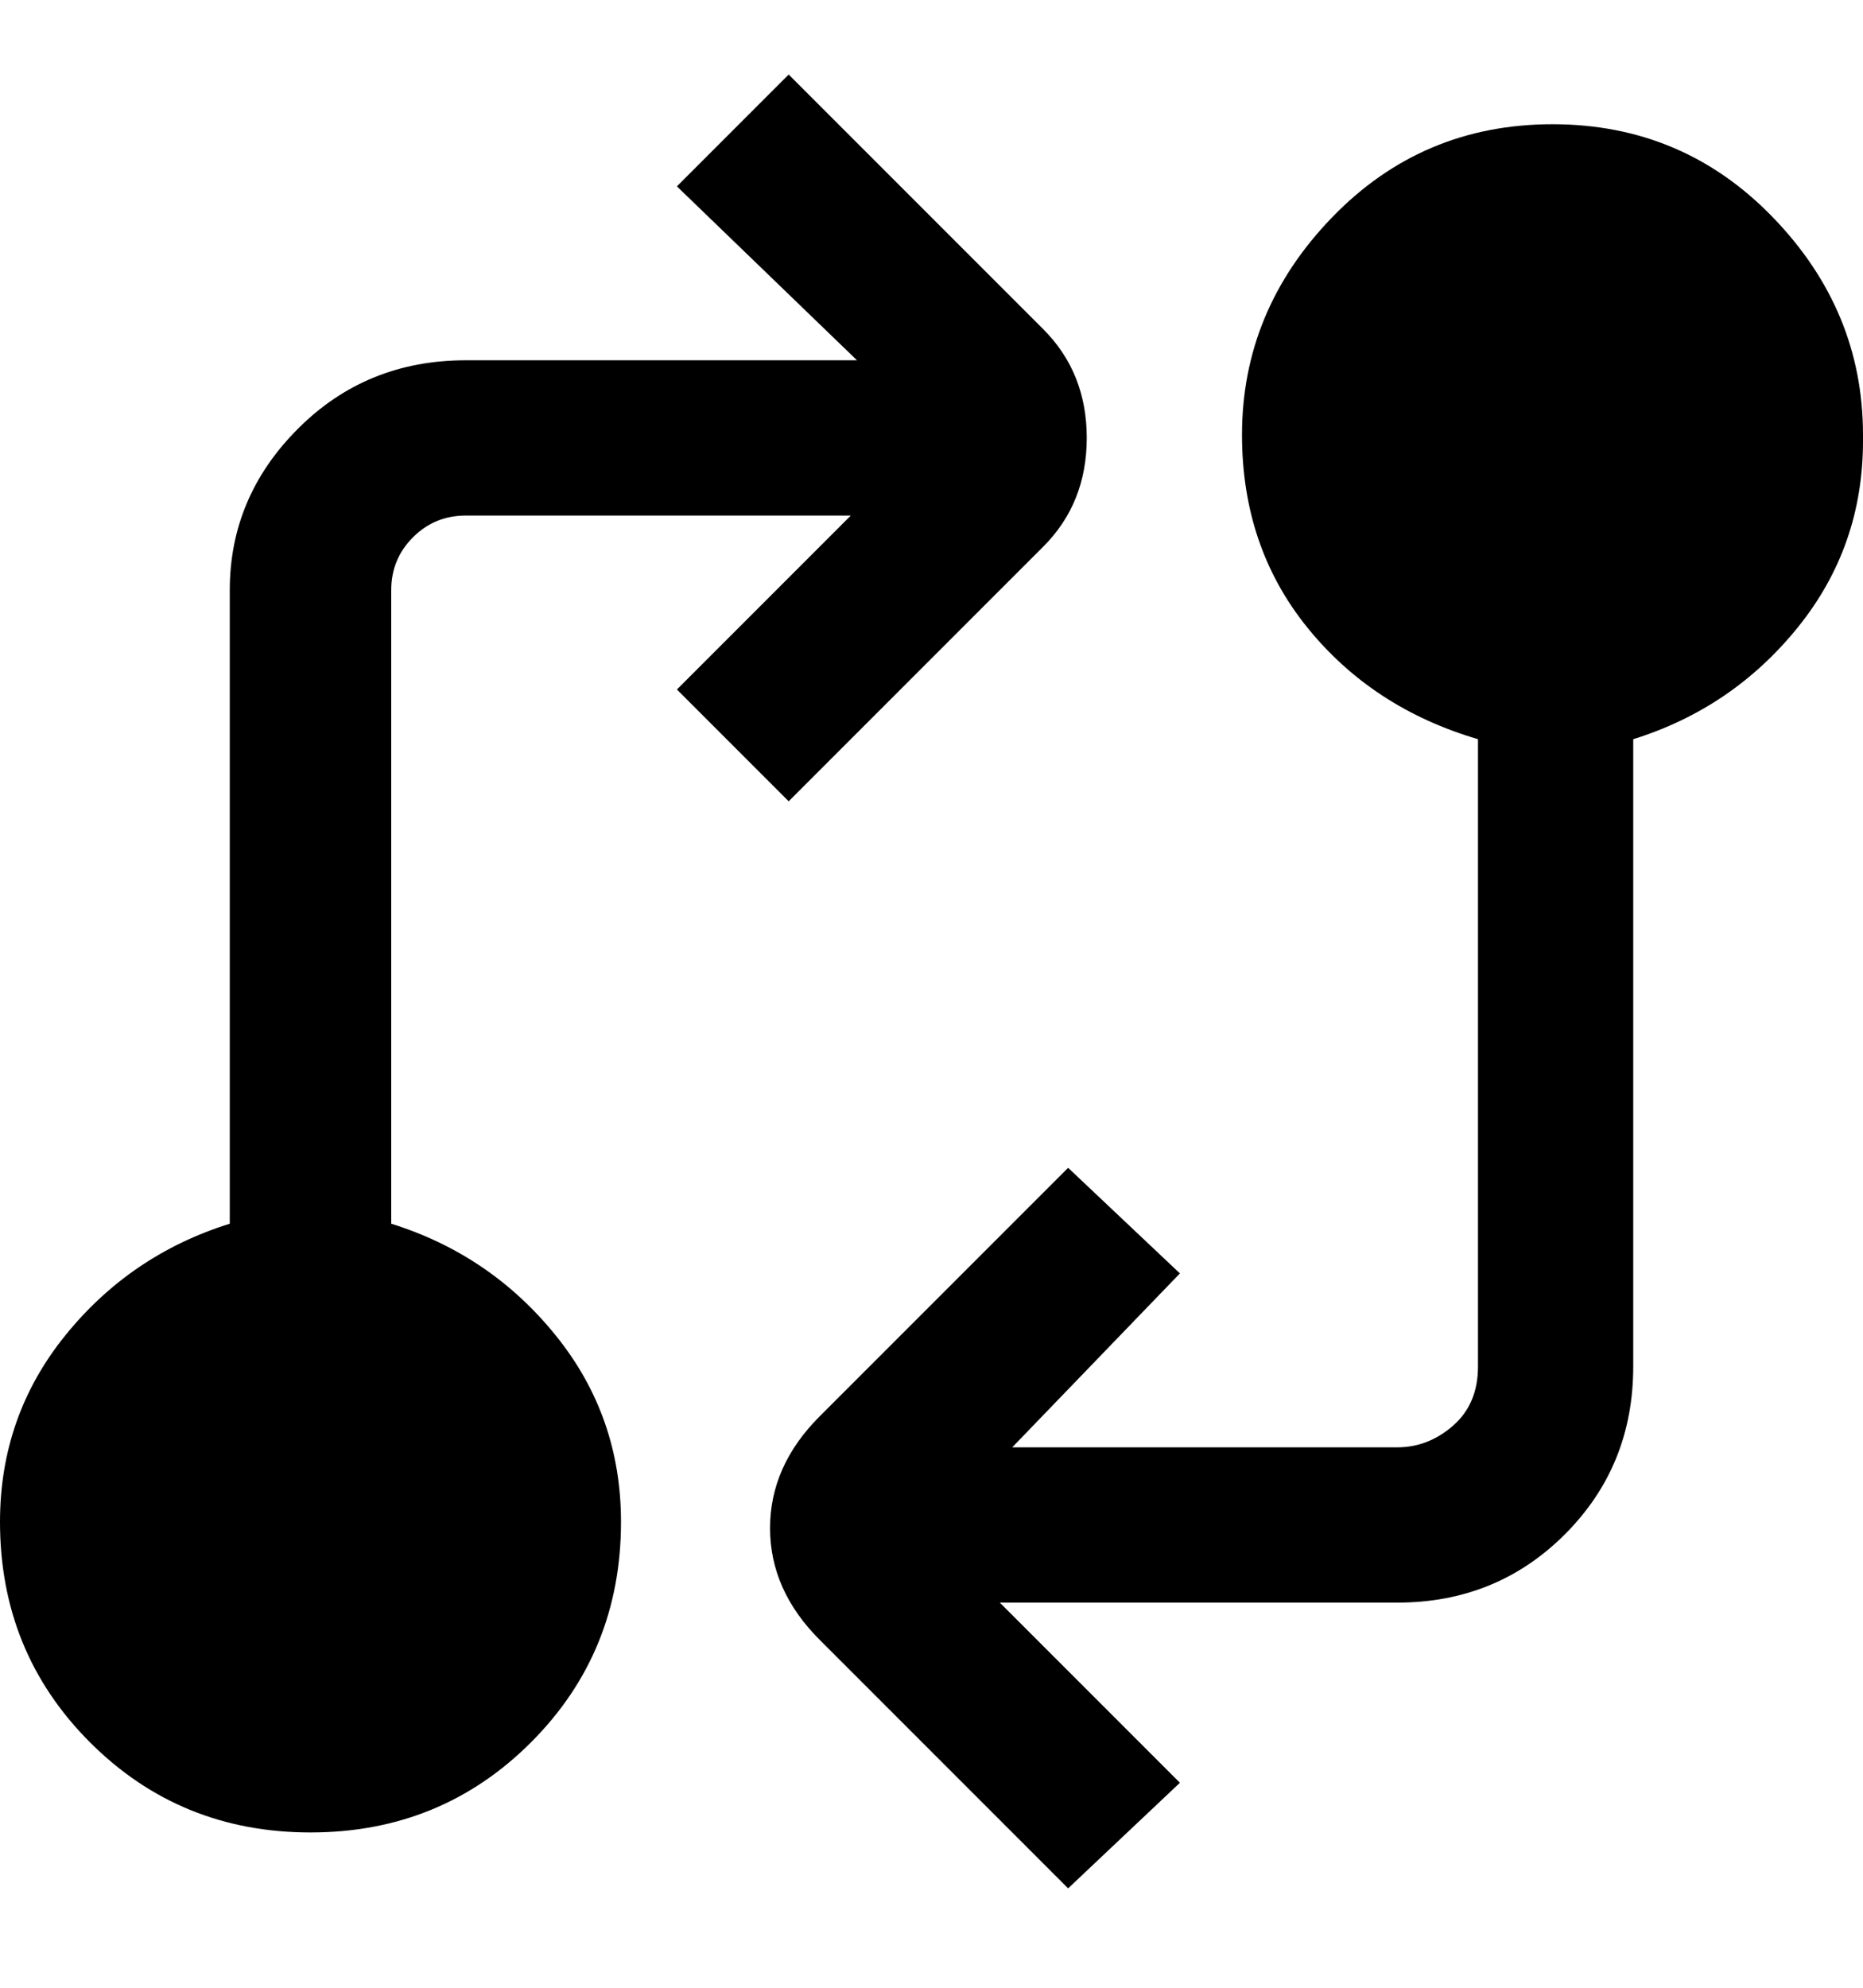 <svg viewBox="0 0 300 320" xmlns="http://www.w3.org/2000/svg"><path d="M300 70q0-20-14.5-35T250 20q-21 0-35.5 15T200 70q0 18 10.5 31t27.5 18v101q0 6-4 9.5t-9 3.5h-62l27-28-18-17-40 40q-8 8-8 18t8 18l40 40 18-17-29-29h64q16 0 27-11t11-27V119q16-5 26.5-18T300 71v-1zm-173 59l41-41q7-7 7-17.5T168 53l-41-41-18 18 29 28H75q-16 0-27 11T37 95v102q-16 5-26.5 18T0 245q0 21 14.5 35.5T50 295q21 0 35.5-14.5T100 245q0-17-10.5-30T63 197V95q0-5 3.5-8.5T75 83h62l-28 28 18 18z"/></svg>